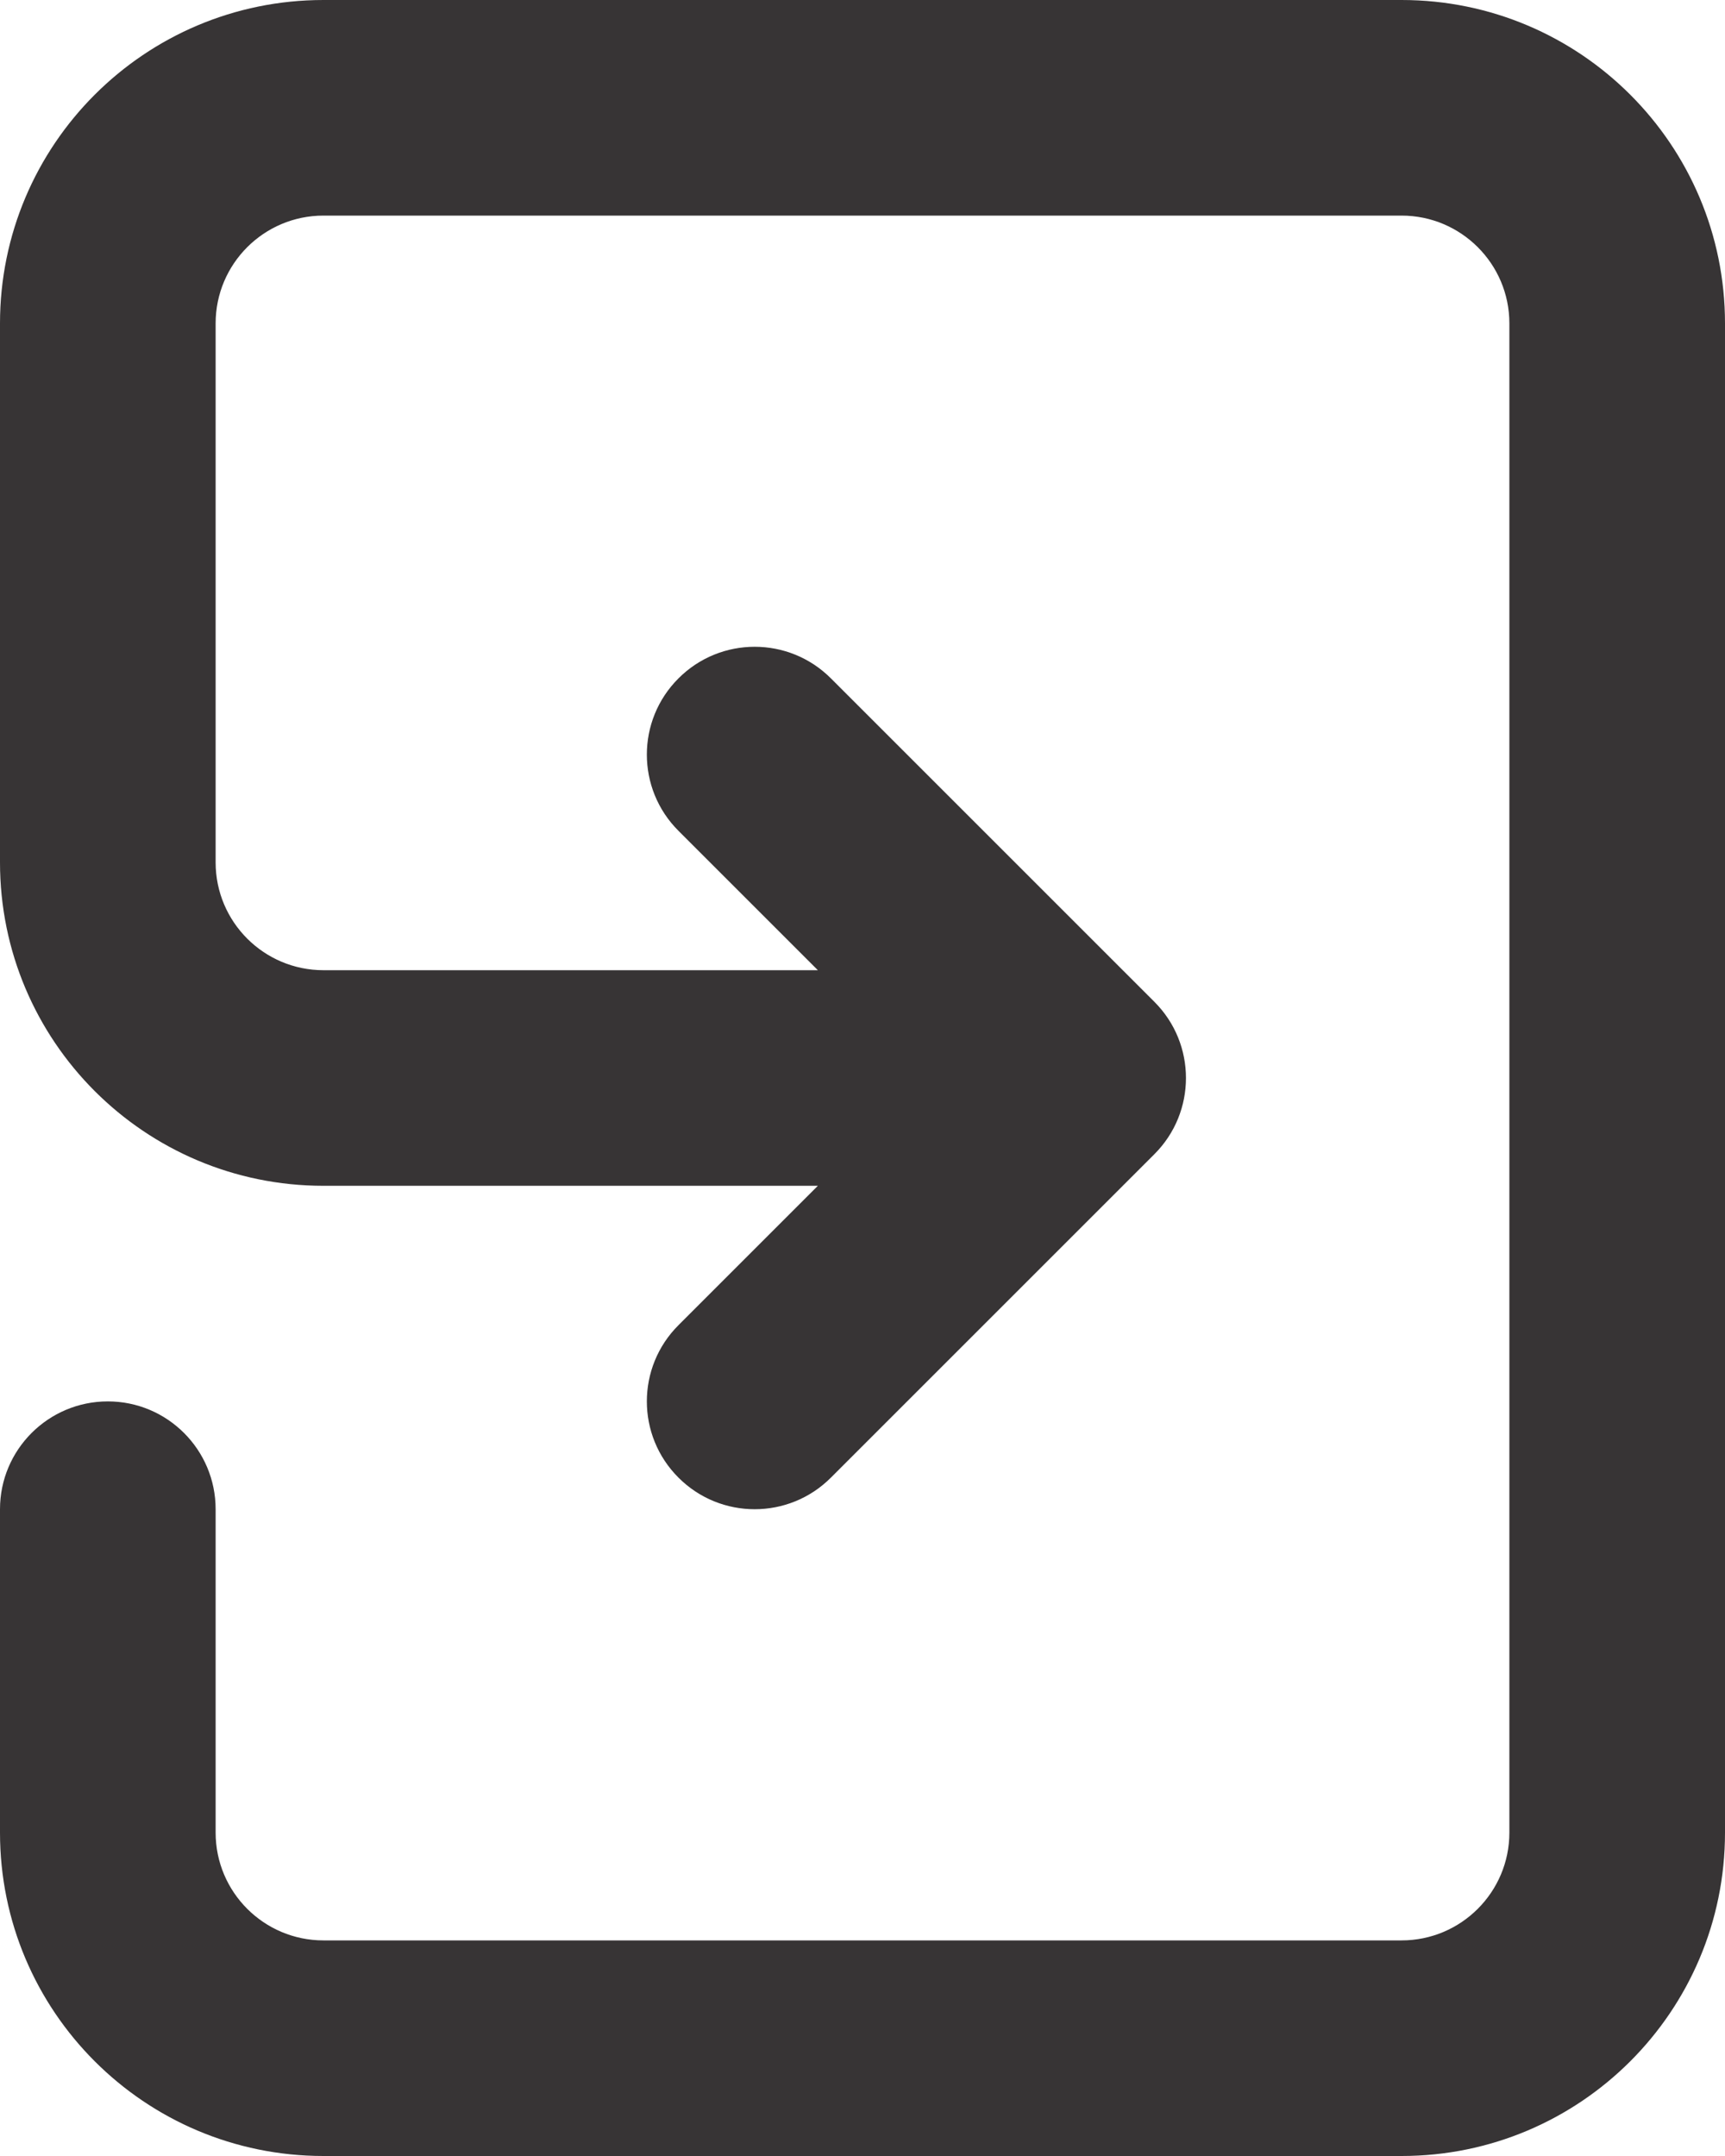<svg width="16" height="20" viewBox="0 0 16 20" fill="none" xmlns="http://www.w3.org/2000/svg">
<path fill-rule="evenodd" clip-rule="evenodd" d="M0 3C0 1.343 1.343 0 3 0H13C14.657 0 16 1.343 16 3V17C16 18.657 14.657 20 13 20H3C1.343 20 0 18.657 0 17V14C0 13.448 0.448 13 1 13C1.552 13 2 13.448 2 14V17C2 17.552 2.448 18 3 18H13C13.552 18 14 17.552 14 17V3C14 2.448 13.552 2 13 2H3C2.448 2 2 2.448 2 3V8C2 8.552 2.448 9 3 9H7.586L6.293 7.707C5.902 7.317 5.902 6.683 6.293 6.293C6.683 5.902 7.317 5.902 7.707 6.293L10.707 9.293C11.098 9.683 11.098 10.317 10.707 10.707L7.707 13.707C7.317 14.098 6.683 14.098 6.293 13.707C5.902 13.317 5.902 12.683 6.293 12.293L7.586 11H3C1.343 11 0 9.657 0 8V3Z" fill="#373435"/>
</svg>
